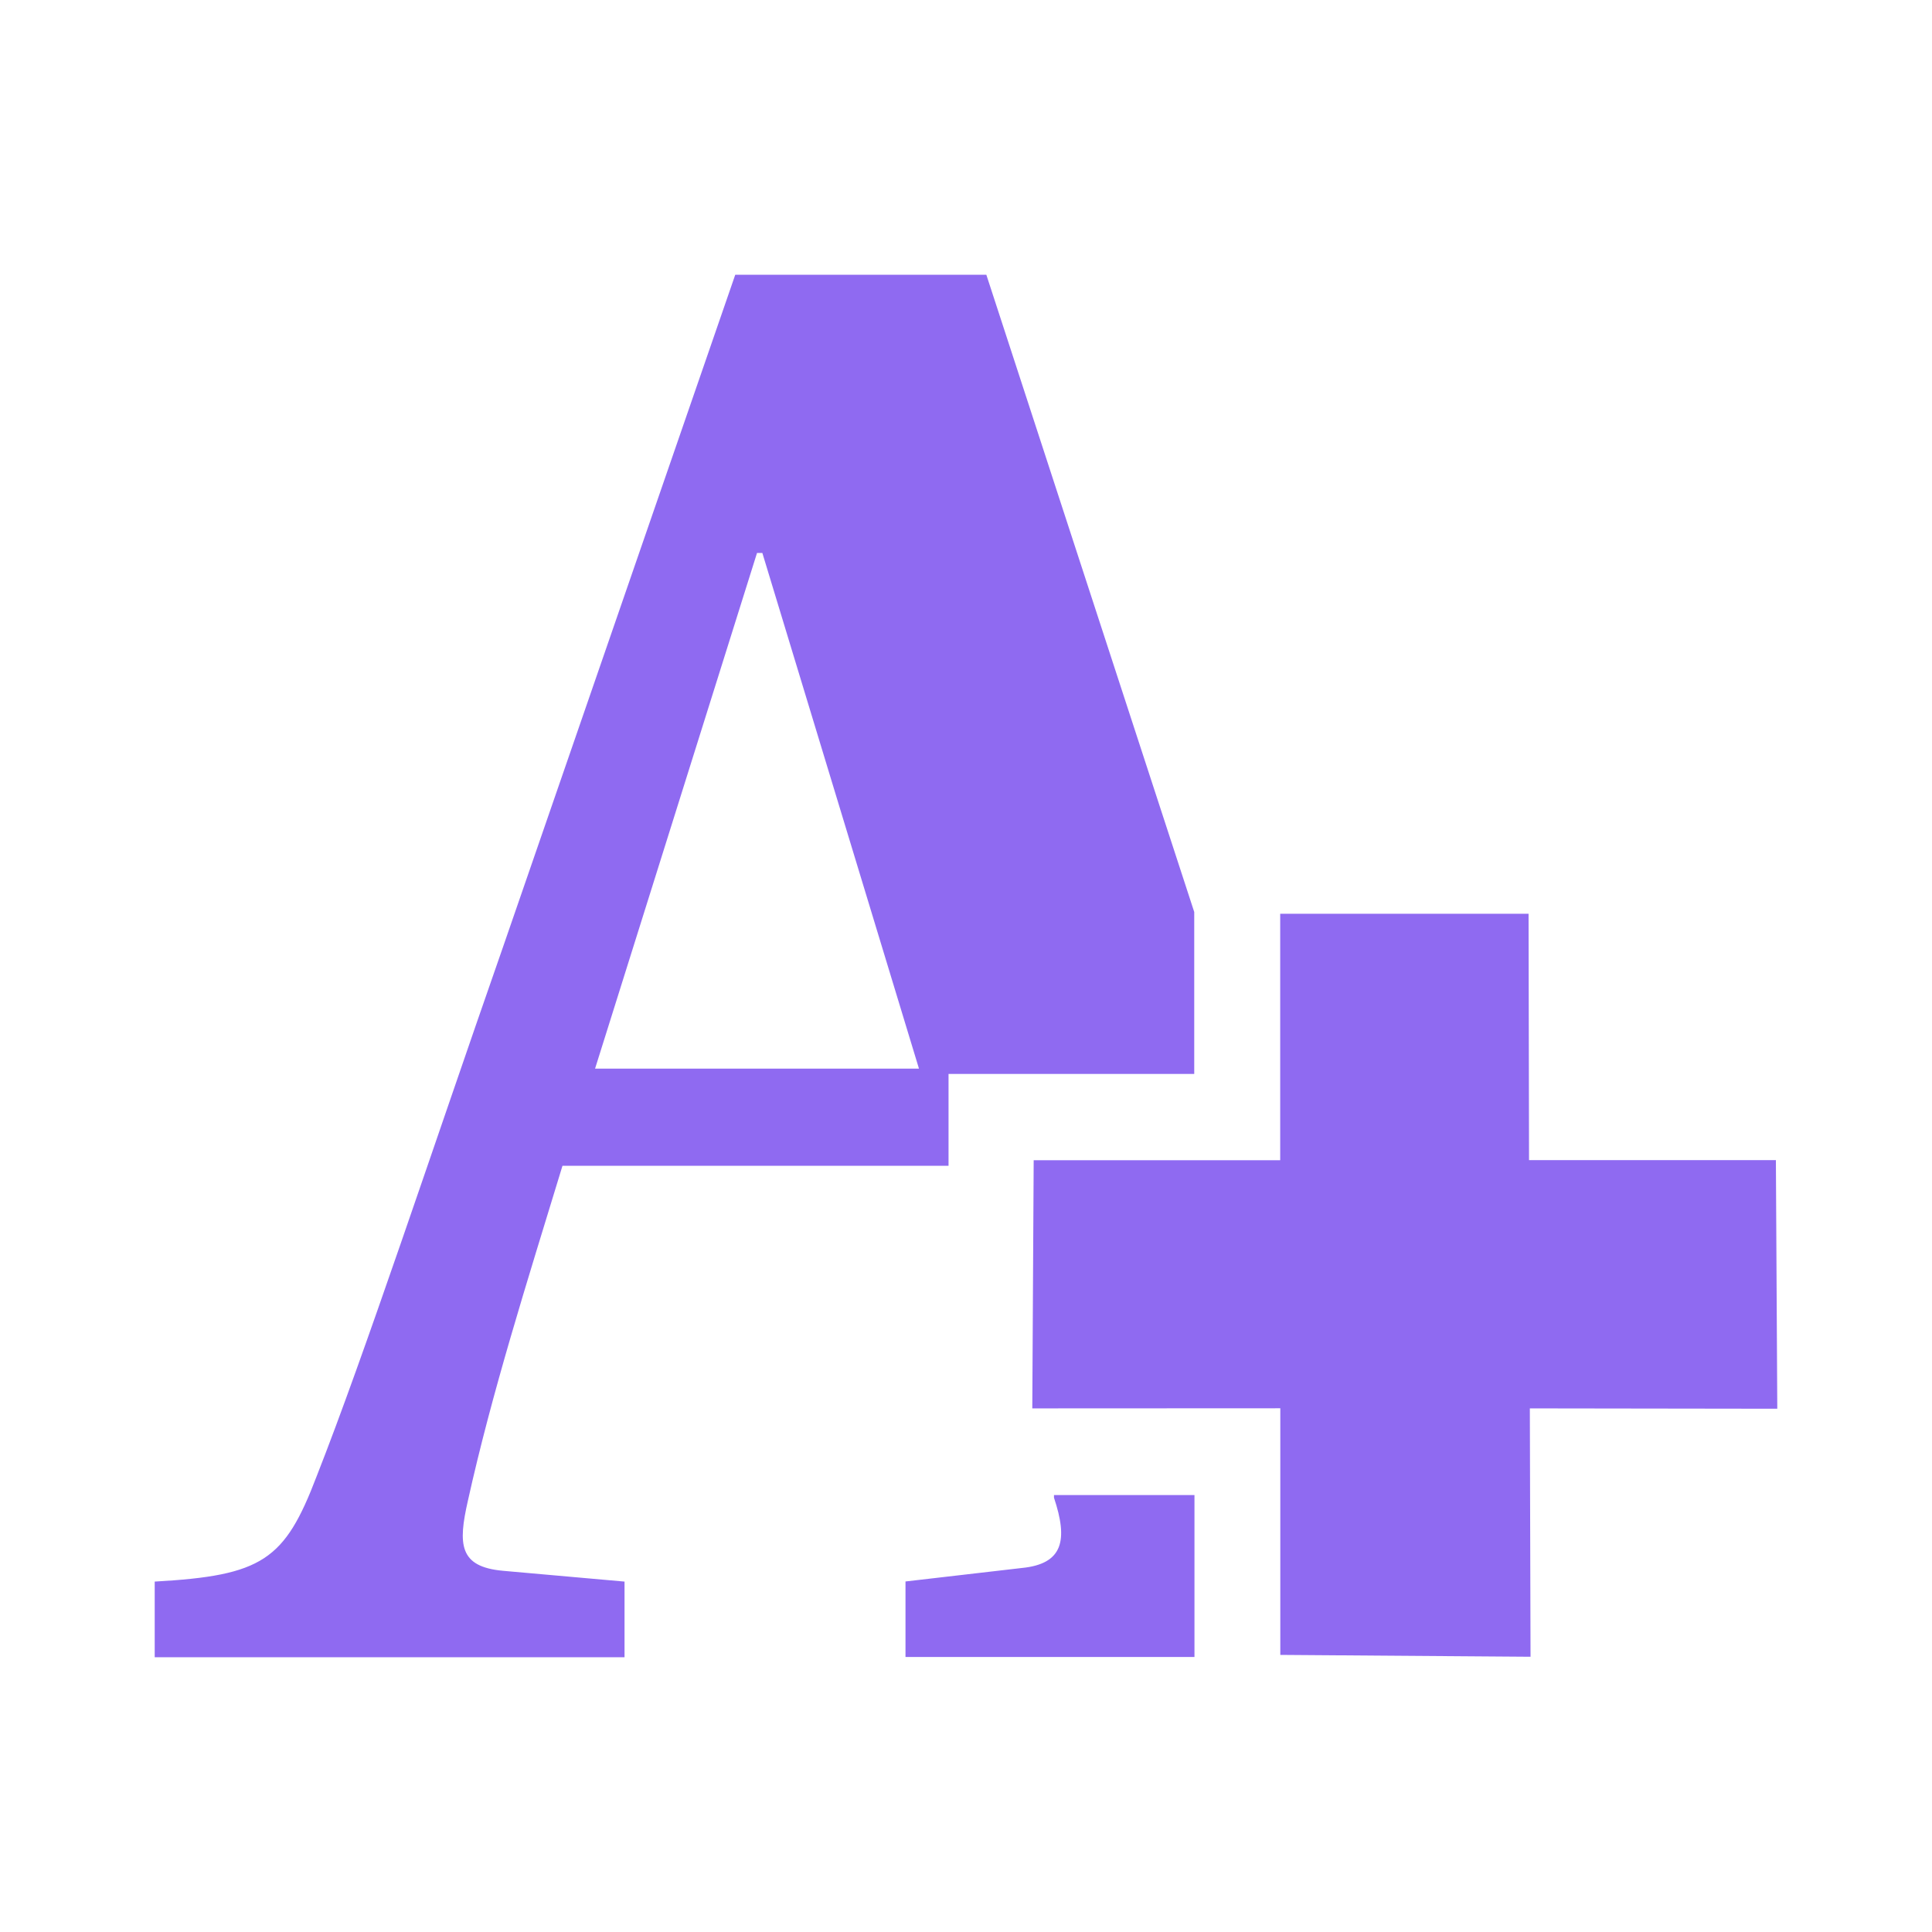 <svg viewBox="0 0 512 512" xmlns="http://www.w3.org/2000/svg">
 <path d="m194.867 72.819l-.031.031-61.547 178.155c-19.049 54.536-36.666 107.936-49.373 140.218-8.471 22.231-14.321 26.312-42.917 27.914v20.044h124.508v-20.044l-32.188-2.859c-11.654-1.053-11.971-6.946-9.315-18.599 6.342-28.596 15.531-57.495 25.055-88.724h102.312v-1.445-22.903h22.903 42.21v-42.21-.707l-55.091-168.87h-66.527zm5.749 73.721h1.414l41.503 136.652h-85.834l42.917-136.652zm138.65 95.61v65.329h-65.329l-.369 65.759 65.728-.031v65.359l66.312.492-.184-65.82 65.574.092-.369-65.882h-65.421l-.123-65.298h-65.82zm-59.949 154.052v.707c3.709 11.127 2.55 17.554-8.577 18.63l-30.774 3.566v20.014h76.58v-.707-42.21z" fill="#8F6AF1"/>
</svg>
